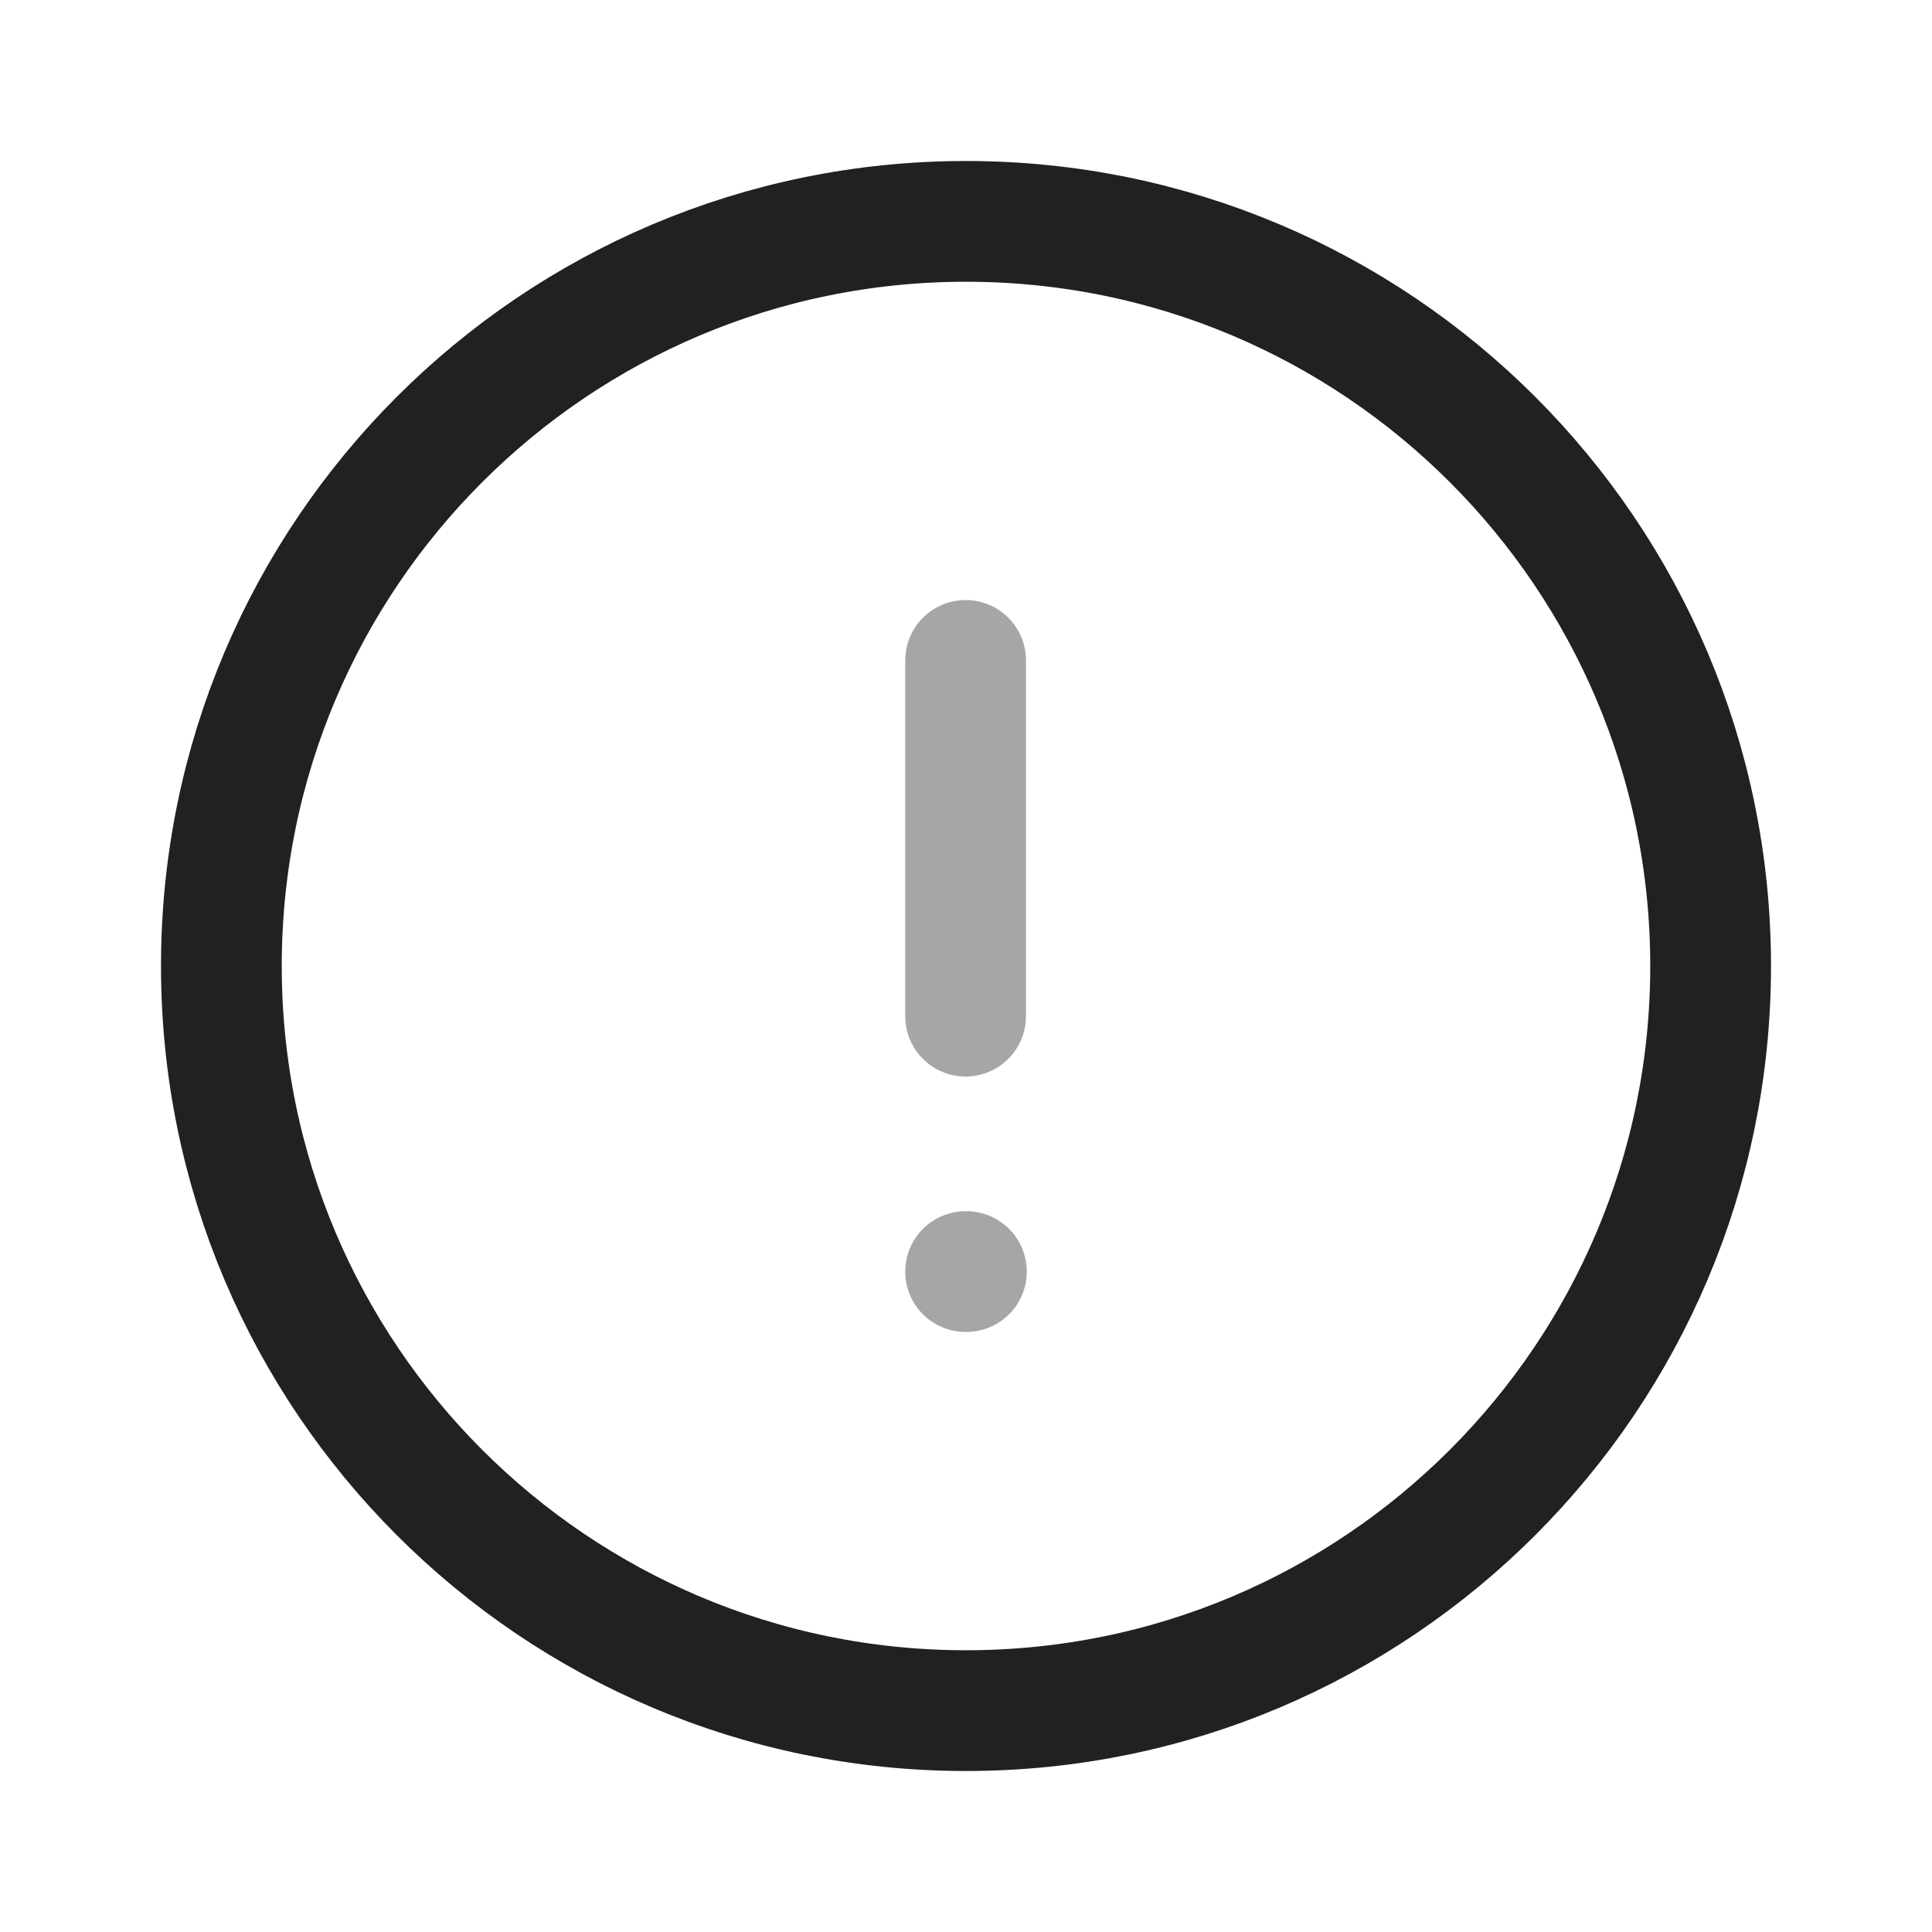 <svg width="24" height="24" viewBox="0 0 24 24" fill="none" xmlns="http://www.w3.org/2000/svg">
    <path fill-rule="evenodd" clip-rule="evenodd" d="M12 2.75C17.109 2.75 21.25 6.892 21.25 12C21.25 17.108 17.109 21.25 12 21.25C6.892 21.25 2.75 17.108 2.75 12C2.75 6.892 6.892 2.75 12 2.75Z" stroke="#212121" stroke-width="1.5" stroke-linecap="round" stroke-linejoin="round"/>
    <path opacity="0.4" d="M11.995 8.204V12.623" stroke="#212121" stroke-width="1.5" stroke-linecap="round" stroke-linejoin="round"/>
    <path opacity="0.4" d="M11.995 15.796H12.005" stroke="#212121" stroke-width="1.5" stroke-linecap="round" stroke-linejoin="round"/>
</svg>
